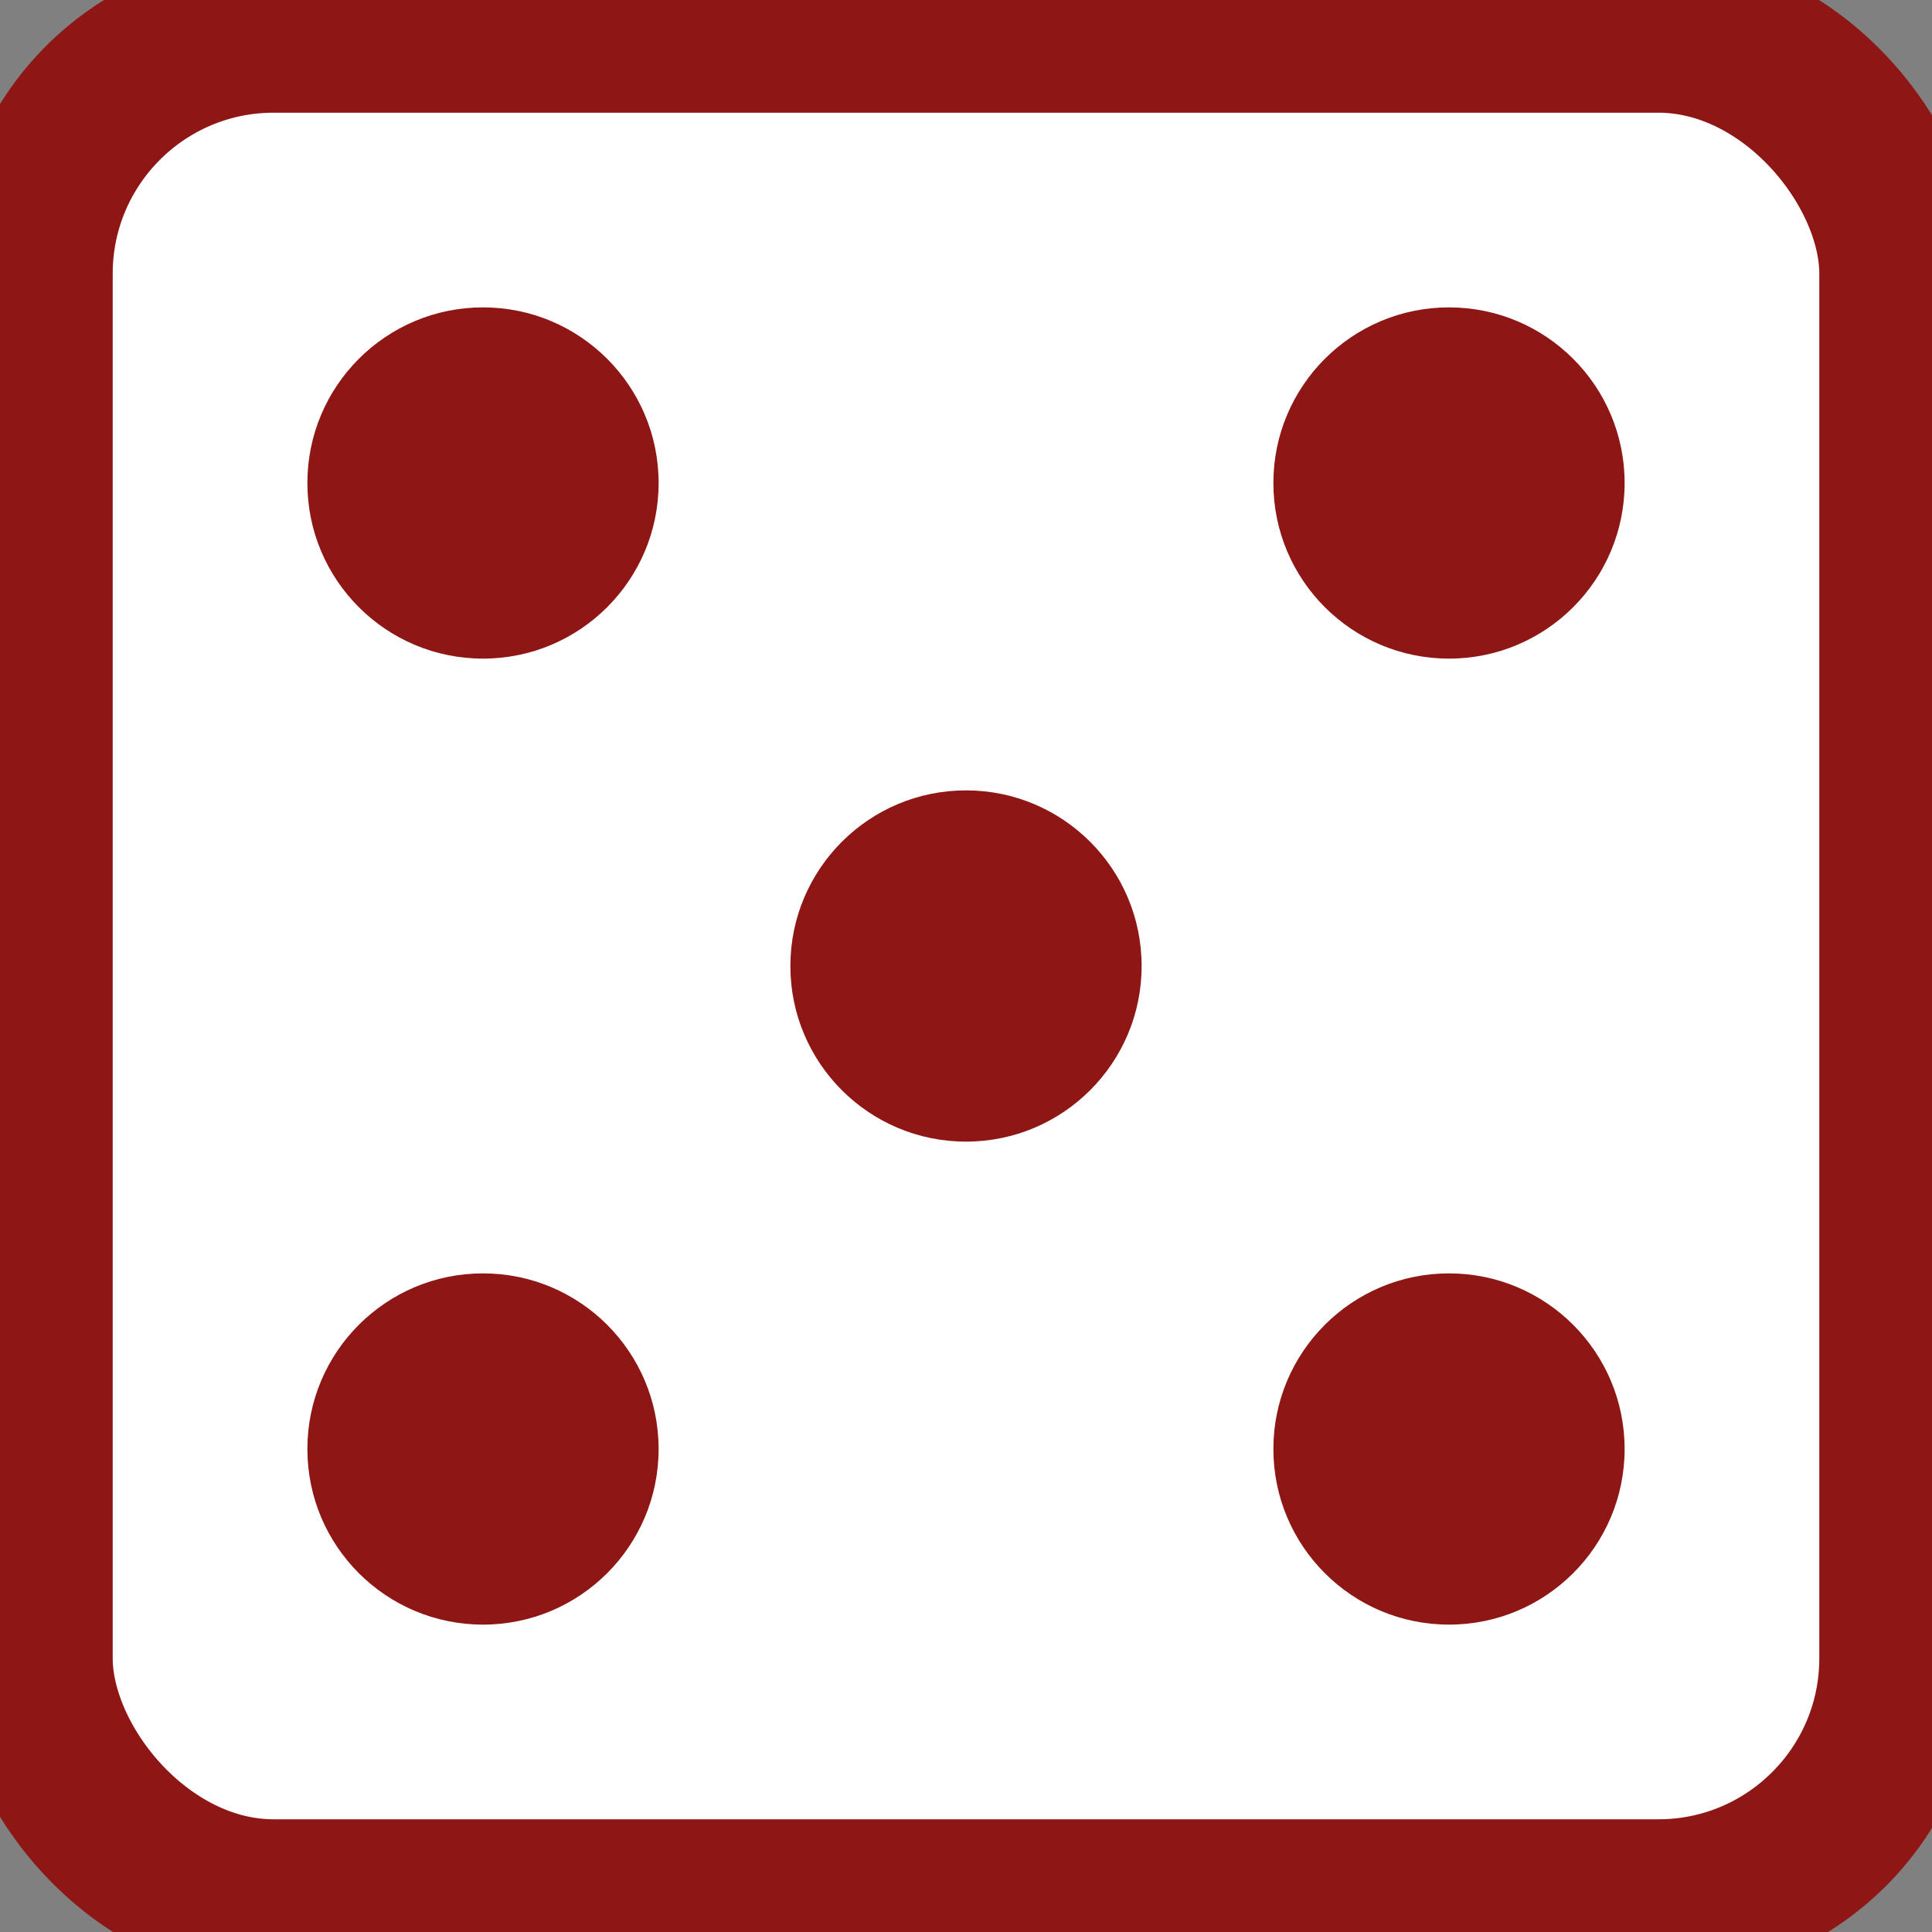 <?xml version="1.0" encoding="UTF-8" standalone="no"?>
<svg
 width="30" height="30"
 viewBox="0 0 30 30"
 id="svg5" version="1.1"
 xmlns="http://www.w3.org/2000/svg" xmlns:svg="http://www.w3.org/2000/svg">
<rect x="0" y="0" width="30" height="30" fill="#808080" stroke="none"/>
<rect
 style="fill:#ffffff;stroke:#8e1716;stroke-width:2.5"
 x="0.5" y="0.5"
 width="29.0" height="29.0"
 ry="3.75" />
<circle style="fill:#8e1716" cx="7.5" cy="7.5" r="2.727" /><circle style="fill:#8e1716" cx="22.5" cy="7.5" r="2.727" /><circle style="fill:#8e1716" cx="15.0" cy="15.0" r="2.727" /><circle style="fill:#8e1716" cx="7.5" cy="22.5" r="2.727" /><circle style="fill:#8e1716" cx="22.5" cy="22.5" r="2.727" /></svg>